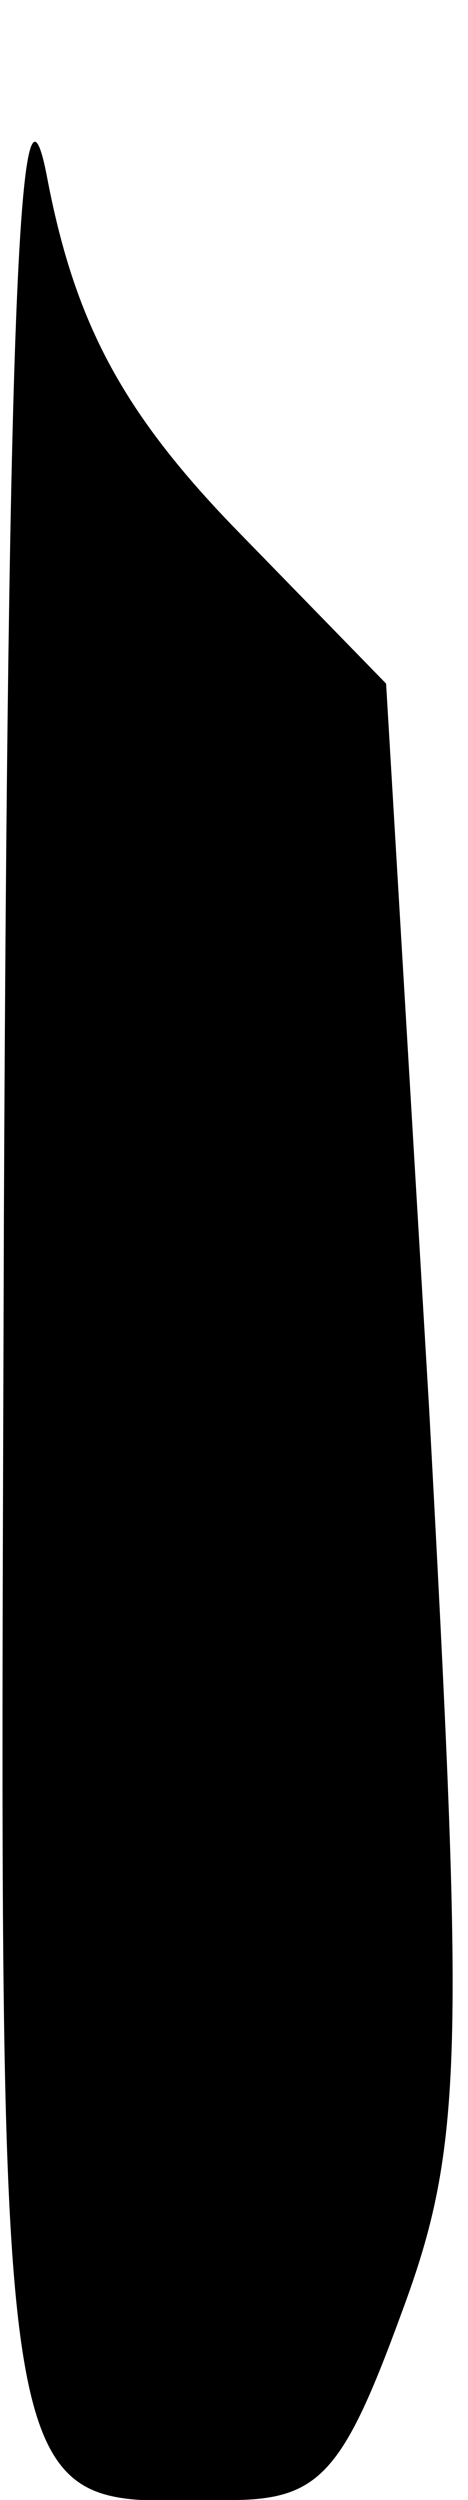 <?xml version="1.0" standalone="no"?>
<!DOCTYPE svg PUBLIC "-//W3C//DTD SVG 20010904//EN"
 "http://www.w3.org/TR/2001/REC-SVG-20010904/DTD/svg10.dtd">
<svg version="1.0" xmlns="http://www.w3.org/2000/svg"
 width="12pt" height="64pt" viewBox="0 0 12 64"
 preserveAspectRatio="xMidYMid meet">
<g transform="translate(0,64) scale(0.1,-0.1)"
fill="#000000" stroke="none">
<path fill="#000000" stroke="none" d="M1 329 c-1 -347 -4 -329 58 -329 23 0
29 7 44 48 16 43 16 66 7 232 l-11 185 -39 40 c-29 30 -41 53 -48 90 -7 36
-10 -37 -11 -266z"/>
</g>
</svg>

